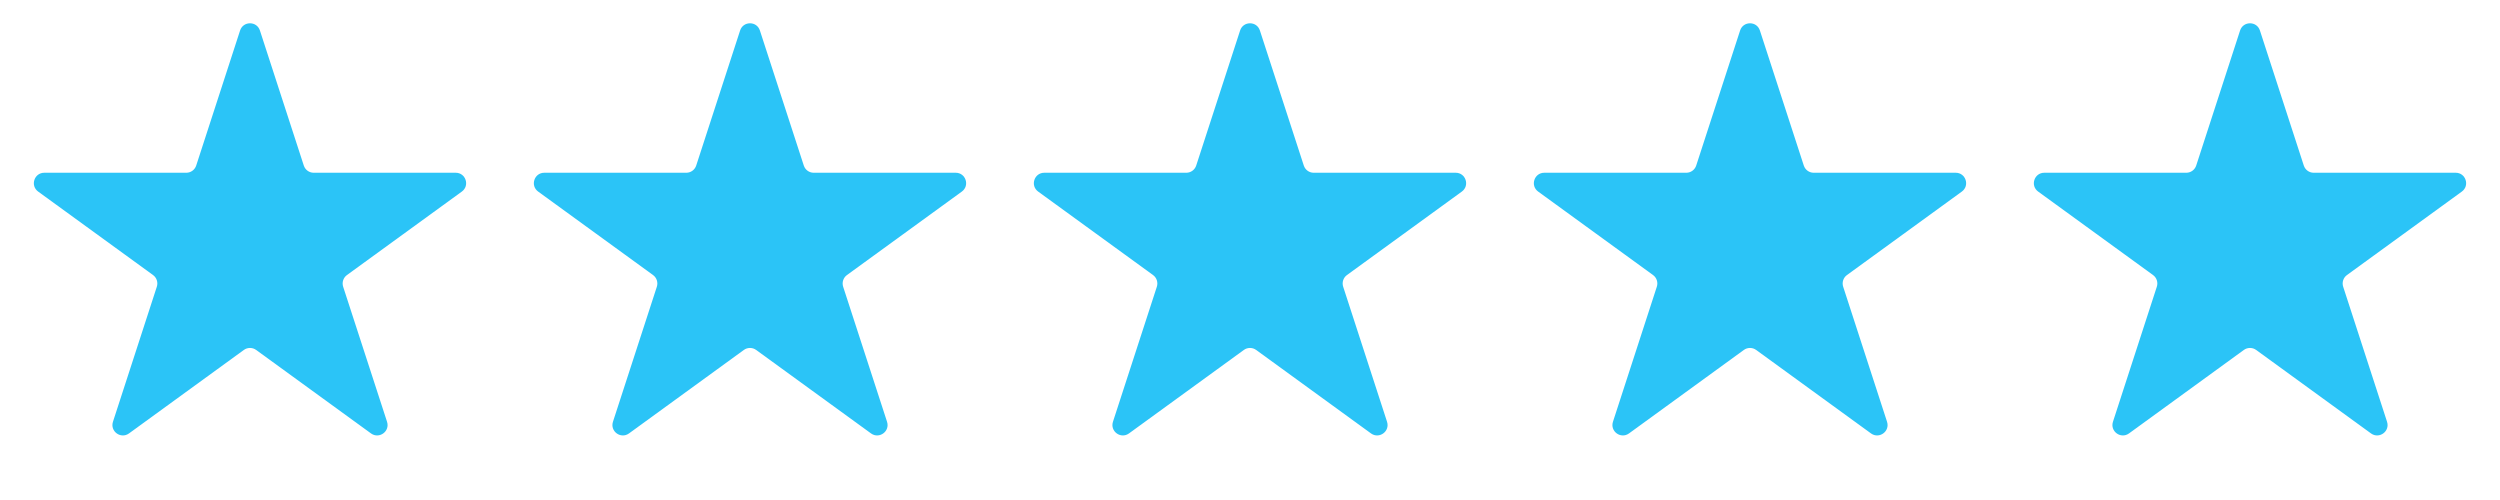 <svg width="120" height="24" viewBox="0 0 120 24" fill="none" xmlns="http://www.w3.org/2000/svg">
<path d="M11.524 1.464C11.674 1.003 12.326 1.003 12.476 1.464L14.582 7.946C14.649 8.152 14.841 8.292 15.057 8.292H21.874C22.358 8.292 22.56 8.912 22.168 9.196L16.653 13.203C16.478 13.33 16.405 13.556 16.471 13.762L18.578 20.245C18.728 20.705 18.2 21.088 17.808 20.804L12.294 16.797C12.119 16.67 11.881 16.67 11.706 16.797L6.192 20.804C5.8 21.088 5.272 20.705 5.422 20.245L7.528 13.762C7.595 13.556 7.522 13.33 7.347 13.203L1.832 9.196C1.44 8.912 1.642 8.292 2.126 8.292H8.943C9.159 8.292 9.351 8.152 9.418 7.946L11.524 1.464Z" fill="#2BC4F7"/>
<path d="M59.525 1.464C59.674 1.003 60.326 1.003 60.475 1.464L62.582 7.946C62.649 8.152 62.841 8.292 63.057 8.292H69.874C70.358 8.292 70.56 8.912 70.168 9.196L64.653 13.203C64.478 13.33 64.405 13.556 64.472 13.762L66.578 20.245C66.728 20.705 66.2 21.088 65.808 20.804L60.294 16.797C60.119 16.67 59.881 16.67 59.706 16.797L54.191 20.804C53.8 21.088 53.272 20.705 53.422 20.245L55.529 13.762C55.595 13.556 55.522 13.33 55.347 13.203L49.832 9.196C49.44 8.912 49.642 8.292 50.126 8.292H56.943C57.159 8.292 57.351 8.152 57.418 7.946L59.525 1.464Z" fill="#2BC4F7"/>
<path d="M35.525 1.464C35.674 1.003 36.326 1.003 36.475 1.464L38.582 7.946C38.649 8.152 38.841 8.292 39.057 8.292H45.874C46.358 8.292 46.56 8.912 46.168 9.196L40.653 13.203C40.478 13.33 40.405 13.556 40.471 13.762L42.578 20.245C42.728 20.705 42.2 21.088 41.809 20.804L36.294 16.797C36.119 16.67 35.881 16.67 35.706 16.797L30.192 20.804C29.8 21.088 29.272 20.705 29.422 20.245L31.529 13.762C31.595 13.556 31.522 13.33 31.347 13.203L25.832 9.196C25.44 8.912 25.642 8.292 26.126 8.292H32.943C33.159 8.292 33.351 8.152 33.418 7.946L35.525 1.464Z" fill="#2BC4F7"/>
<path d="M83.525 1.464C83.674 1.003 84.326 1.003 84.475 1.464L86.582 7.946C86.649 8.152 86.841 8.292 87.057 8.292H93.874C94.358 8.292 94.56 8.912 94.168 9.196L88.653 13.203C88.478 13.33 88.405 13.556 88.472 13.762L90.578 20.245C90.728 20.705 90.2 21.088 89.808 20.804L84.294 16.797C84.119 16.67 83.881 16.67 83.706 16.797L78.192 20.804C77.8 21.088 77.272 20.705 77.422 20.245L79.528 13.762C79.595 13.556 79.522 13.33 79.347 13.203L73.832 9.196C73.44 8.912 73.642 8.292 74.126 8.292H80.943C81.159 8.292 81.351 8.152 81.418 7.946L83.525 1.464Z" fill="#2BC4F7"/>
<path d="M107.524 1.464C107.674 1.003 108.326 1.003 108.476 1.464L110.582 7.946C110.649 8.152 110.841 8.292 111.057 8.292H117.874C118.358 8.292 118.56 8.912 118.168 9.196L112.653 13.203C112.478 13.33 112.405 13.556 112.472 13.762L114.578 20.245C114.728 20.705 114.2 21.088 113.808 20.804L108.294 16.797C108.119 16.67 107.881 16.67 107.706 16.797L102.192 20.804C101.8 21.088 101.272 20.705 101.422 20.245L103.528 13.762C103.595 13.556 103.522 13.33 103.347 13.203L97.832 9.196C97.44 8.912 97.642 8.292 98.126 8.292H104.943C105.159 8.292 105.351 8.152 105.418 7.946L107.524 1.464Z" fill="#2BC4F7"/>
</svg>
